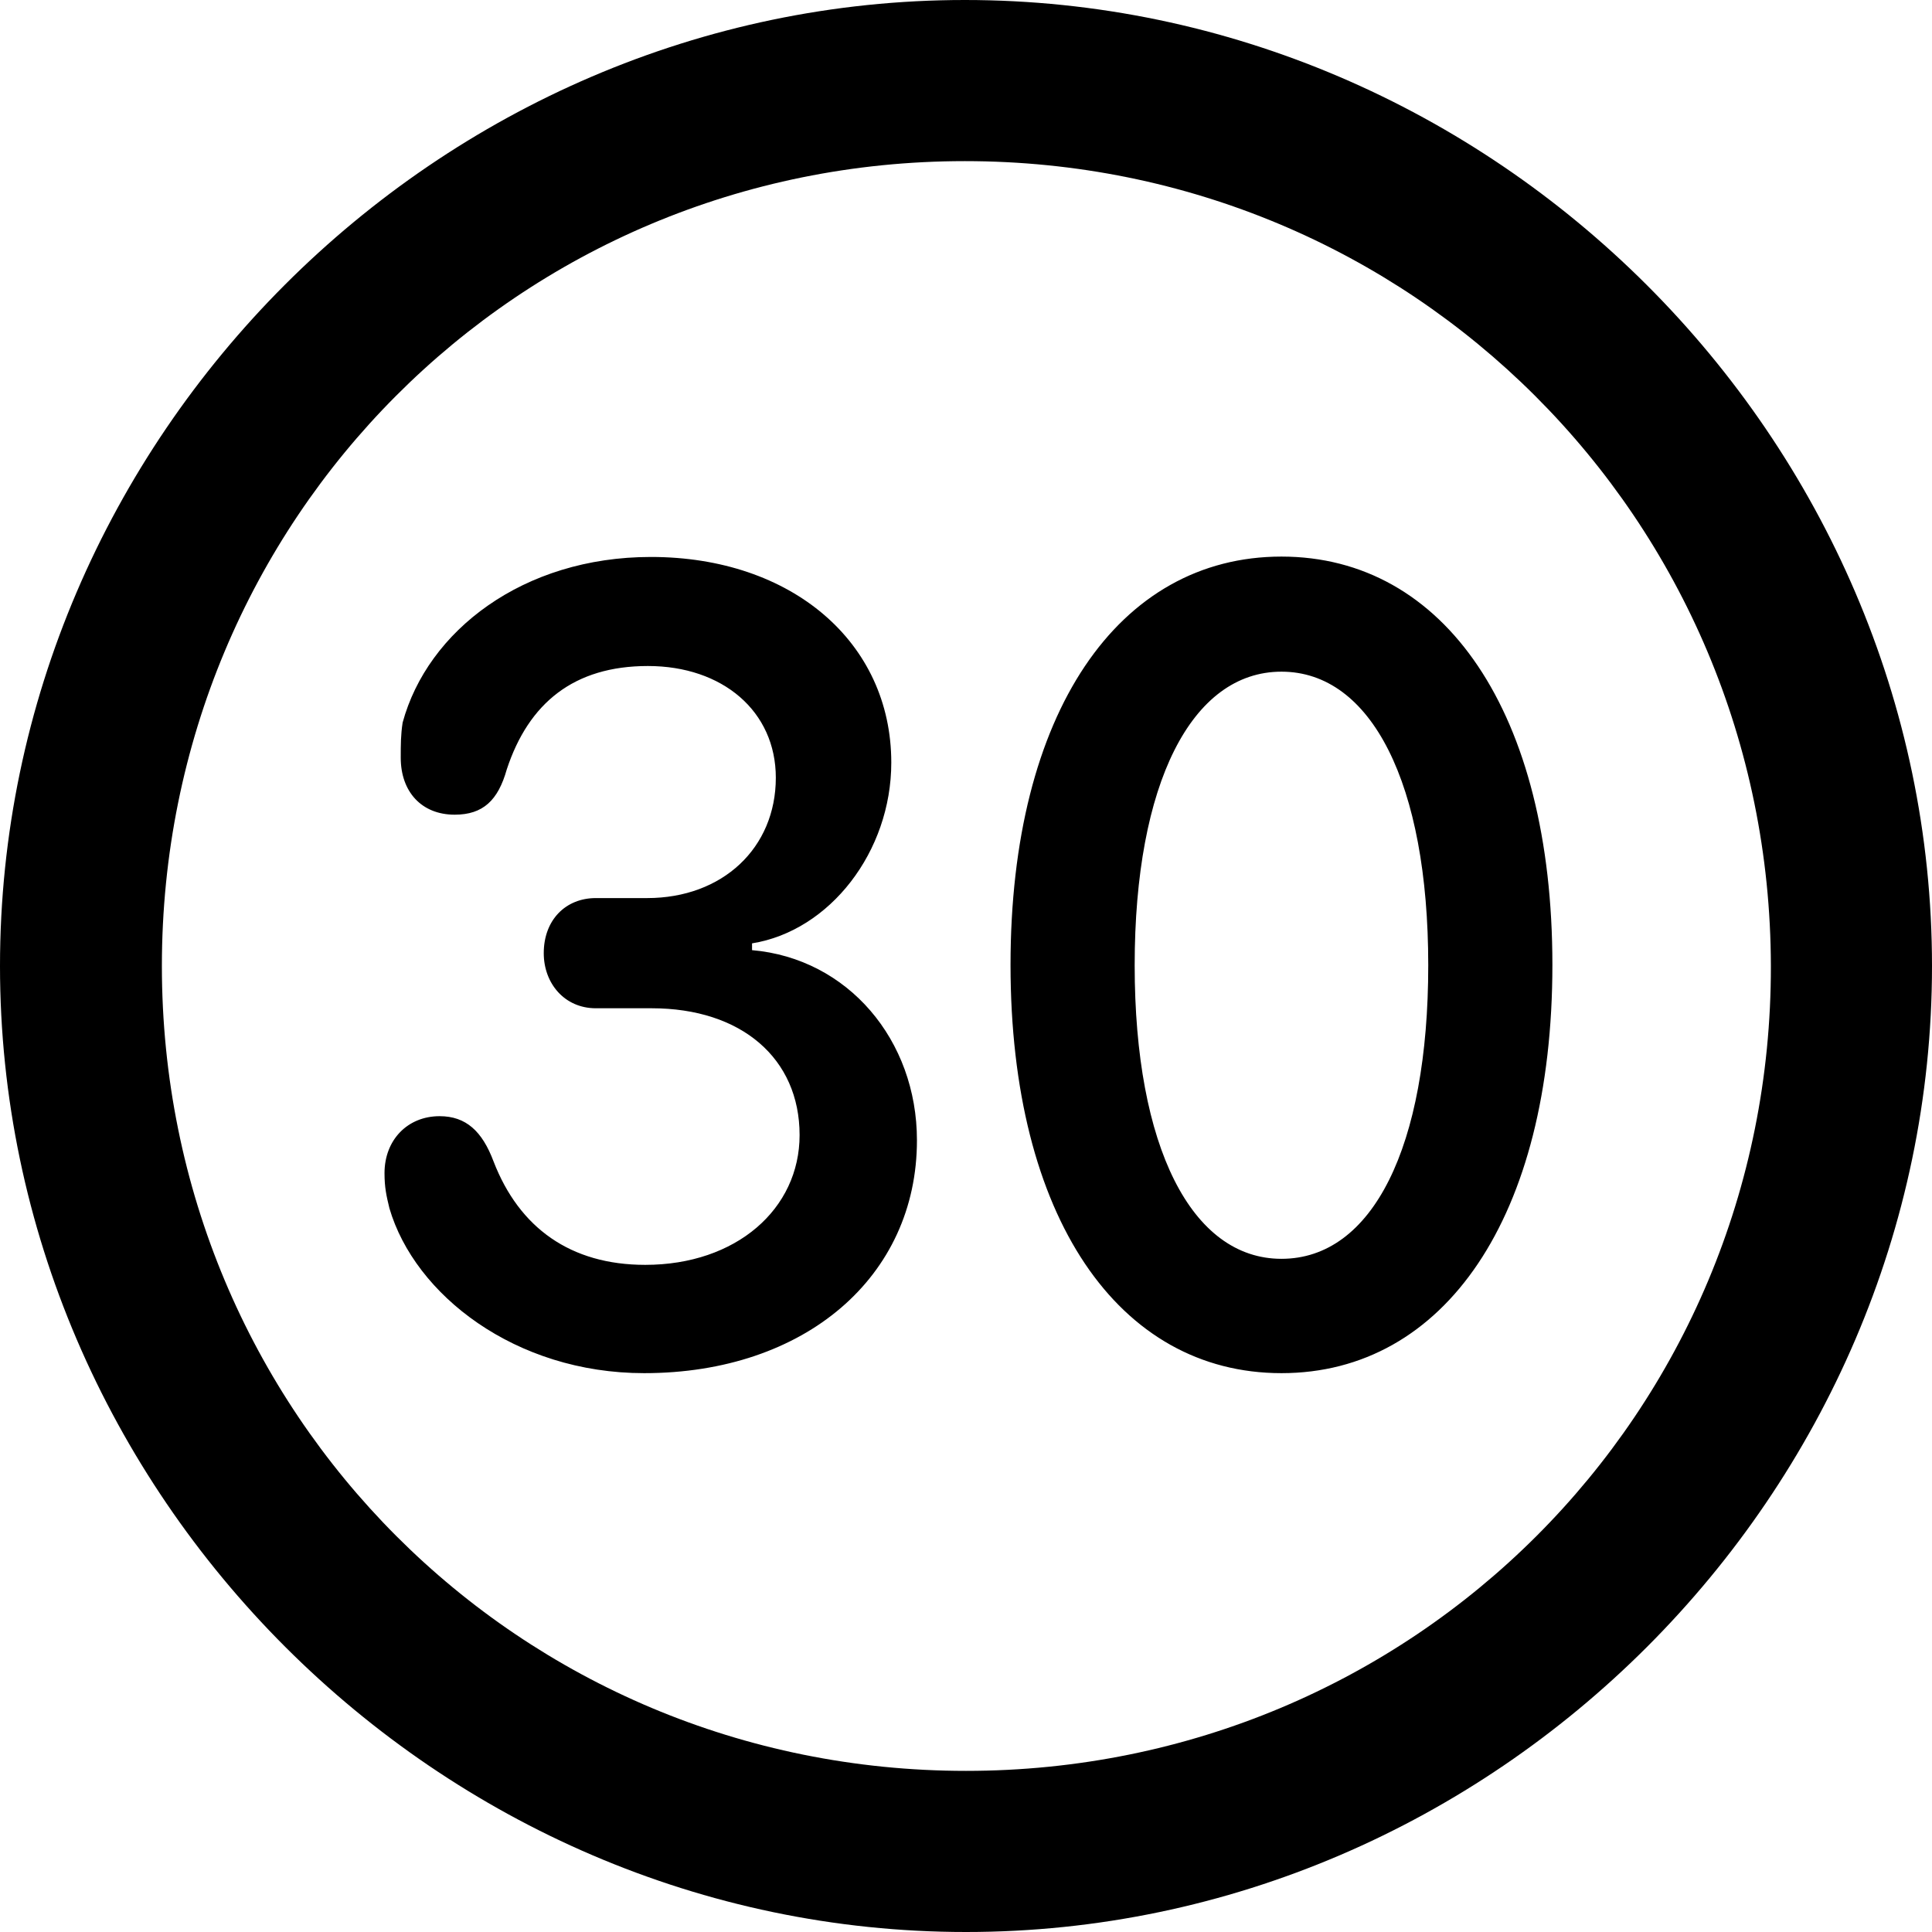 <?xml version="1.0" ?><!-- Generator: Adobe Illustrator 25.0.0, SVG Export Plug-In . SVG Version: 6.00 Build 0)  --><svg xmlns="http://www.w3.org/2000/svg" xmlns:xlink="http://www.w3.org/1999/xlink" version="1.1" id="Layer_1" x="0px" y="0px" viewBox="0 0 512 512" style="enable-background:new 0 0 512 512;" xml:space="preserve">
<path d="M256,512c140,0,256-116.2,256-256C512,116,395.8,0,255.7,0C116,0,0,116,0,256C0,395.8,116.2,512,256,512z M256,469.3  c-118.5,0-213.1-94.9-213.1-213.3S137.3,42.7,255.7,42.7S469.1,137.5,469.3,256S374.5,469.3,256,469.3z M339.6,363.9  c43.2,0,71.8-41.4,71.8-108.2c0-66.8-28.6-108.2-71.8-108.2c-43.2,0-71.8,41.4-71.8,108.2C267.8,322.5,296.4,363.9,339.6,363.9z   M170.7,363.9c42.7,0,72.3-25.6,72.3-61.7c0-26.6-18.3-48.2-43.7-50.4V250c20.6-3.3,36.9-24.3,36.9-47.9c0-31.9-26.4-54.5-63.7-54.5  c-33.9,0-59.2,19.6-65.8,43.9c-0.5,3.3-0.5,5.8-0.5,9.3c0,9,5.5,15.1,14.3,15.1c7.5,0,11.5-3.8,13.8-12  c5.8-17.6,17.8-27.4,37.4-27.4c19.8,0,33.9,12,33.9,29.6c0,18.6-14.1,31.9-34.1,31.9h-13.6c-8,0-13.8,5.8-13.8,14.6  c0,8,5.5,14.6,13.8,14.6h14.8c23.8,0,39.2,13.3,39.2,33.6c0,19.6-16.8,34.4-40.9,34.4c-19.8,0-33.4-9.8-40.2-27.4  c-3-8-7.3-12-14.3-12c-8.5,0-14.6,6.3-14.6,15.1c0,3.8,0.5,6,1.3,9.3C109.9,343.1,136.5,363.9,170.7,363.9z M339.6,333.6  c-23.8,0-38.9-29.6-38.9-77.8s15.1-77.8,38.9-77.8c23.8,0,38.9,29.6,38.9,77.8S363.7,333.6,339.6,333.6z"/>
</svg>